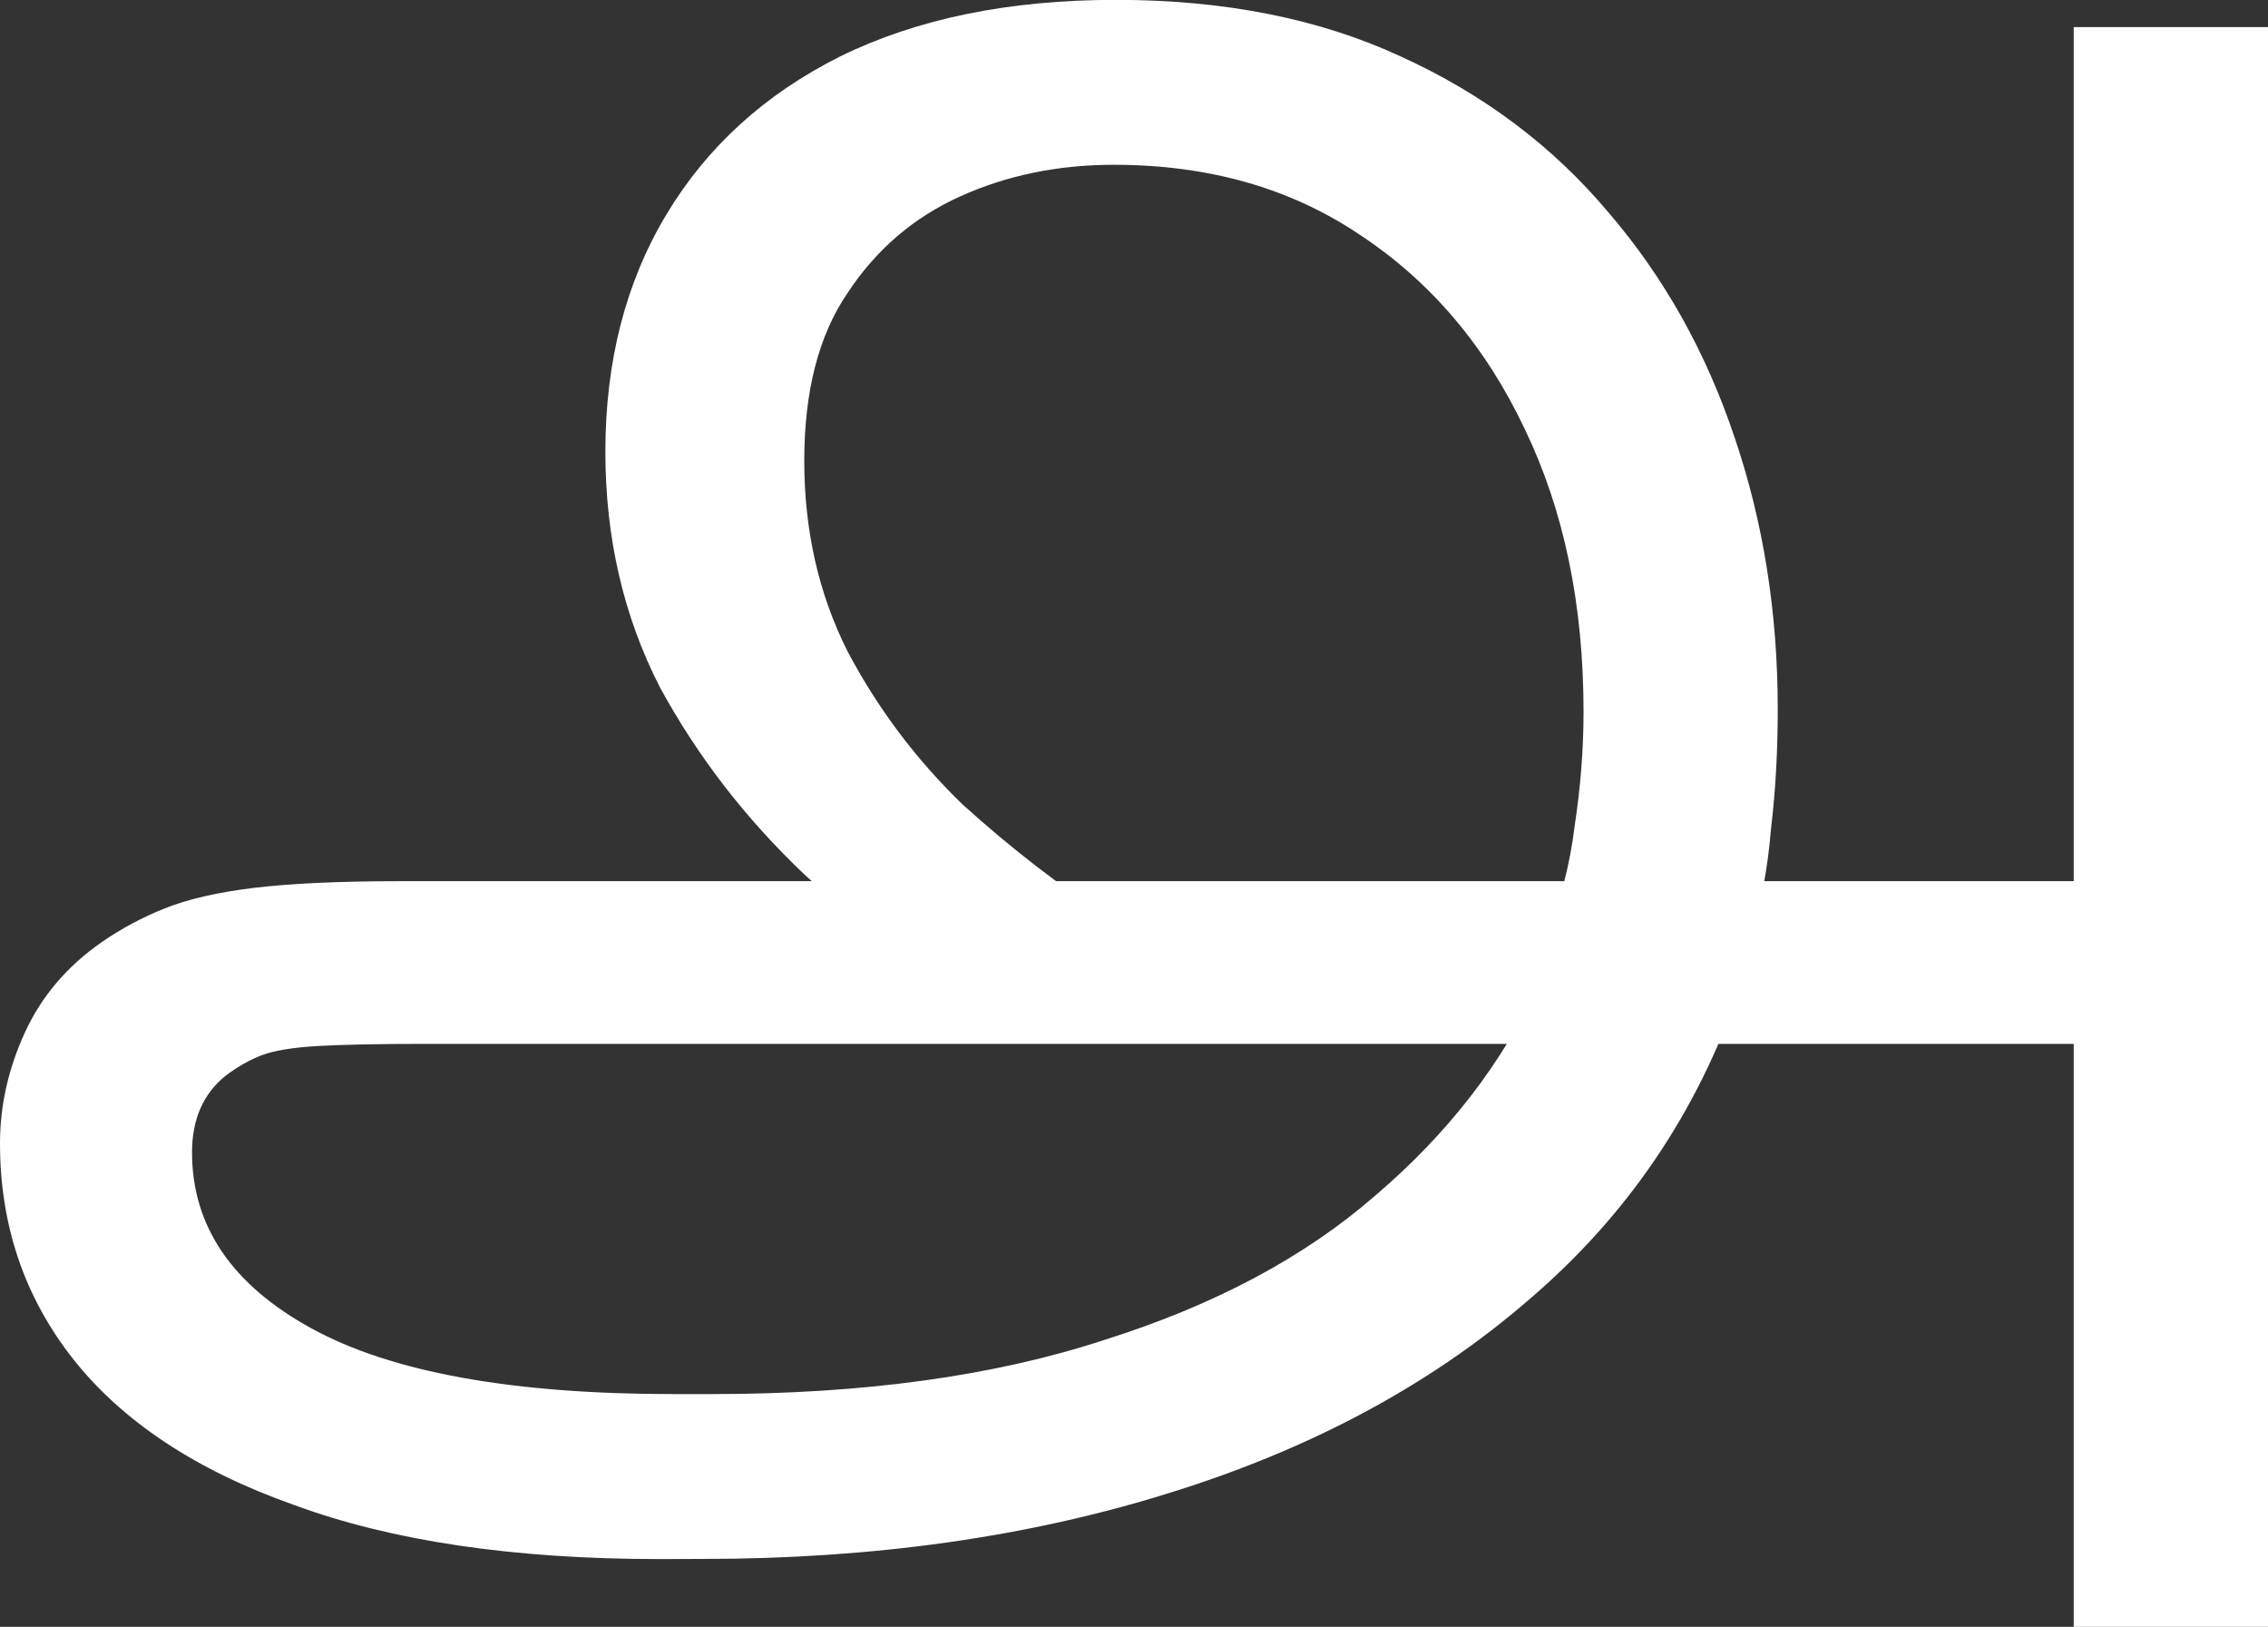 <svg width="35.419mm" height="25.4mm" version="1.1" viewBox="0 0 35.419 25.4" xmlns="http://www.w3.org/2000/svg">
 <rect x="0" y="0" width="35.419" height="25.4" fill="#333333" stroke="none"/>
 <g transform="translate(-40.974 -47.568)">
  <g stroke-width=".265" aria-label="௮">
   <path fill="white" d="m51.275 71.91q-3.422 0-5.715-0.847-2.293-0.811-3.457-2.293-1.129-1.446-1.129-3.351 0-0.882 0.388-1.729 0.388-0.847 1.199-1.411 0.459-0.318 0.988-0.529 0.529-0.212 1.376-0.318 0.882-0.106 2.293-0.106h26.352l0.106 2.54h-26.07q-1.094 0-1.693 0.035-0.564 0.035-0.847 0.141-0.282 0.106-0.564 0.318-0.529 0.423-0.529 1.199 0 1.729 1.87 2.752t5.644 1.023h0.6q3.563 0 6.138-0.847 2.575-0.811 4.233-2.258 1.693-1.446 2.54-3.281l0.106-0.706q0.353-0.882 0.459-1.764 0.141-0.917 0.141-1.799 0-2.505-0.917-4.41-0.917-1.94-2.575-3.034-1.623-1.094-3.845-1.094-1.305 0-2.399 0.494-1.094 0.494-1.764 1.517-0.67 0.988-0.67 2.611t0.67 2.963q0.706 1.341 1.799 2.399 1.129 1.023 2.328 1.799l-1.764 1.658q-1.623-1.058-3.034-2.364-1.376-1.305-2.258-2.928-0.847-1.658-0.847-3.669 0-2.117 0.953-3.704 0.953-1.587 2.716-2.469 1.799-0.882 4.304-0.882 2.54 0 4.445 0.882 1.94 0.882 3.245 2.434 1.305 1.517 1.976 3.528 0.67 1.976 0.67 4.233 0 0.988-0.106 1.87-0.071 0.882-0.318 1.729l-0.176 0.776q-0.988 2.893-3.316 4.868-2.293 1.976-5.609 2.999-3.281 1.023-7.267 1.023zm22.084 1.058v-24.977h3.034v24.977z"/>
  </g>
 </g>
</svg>
